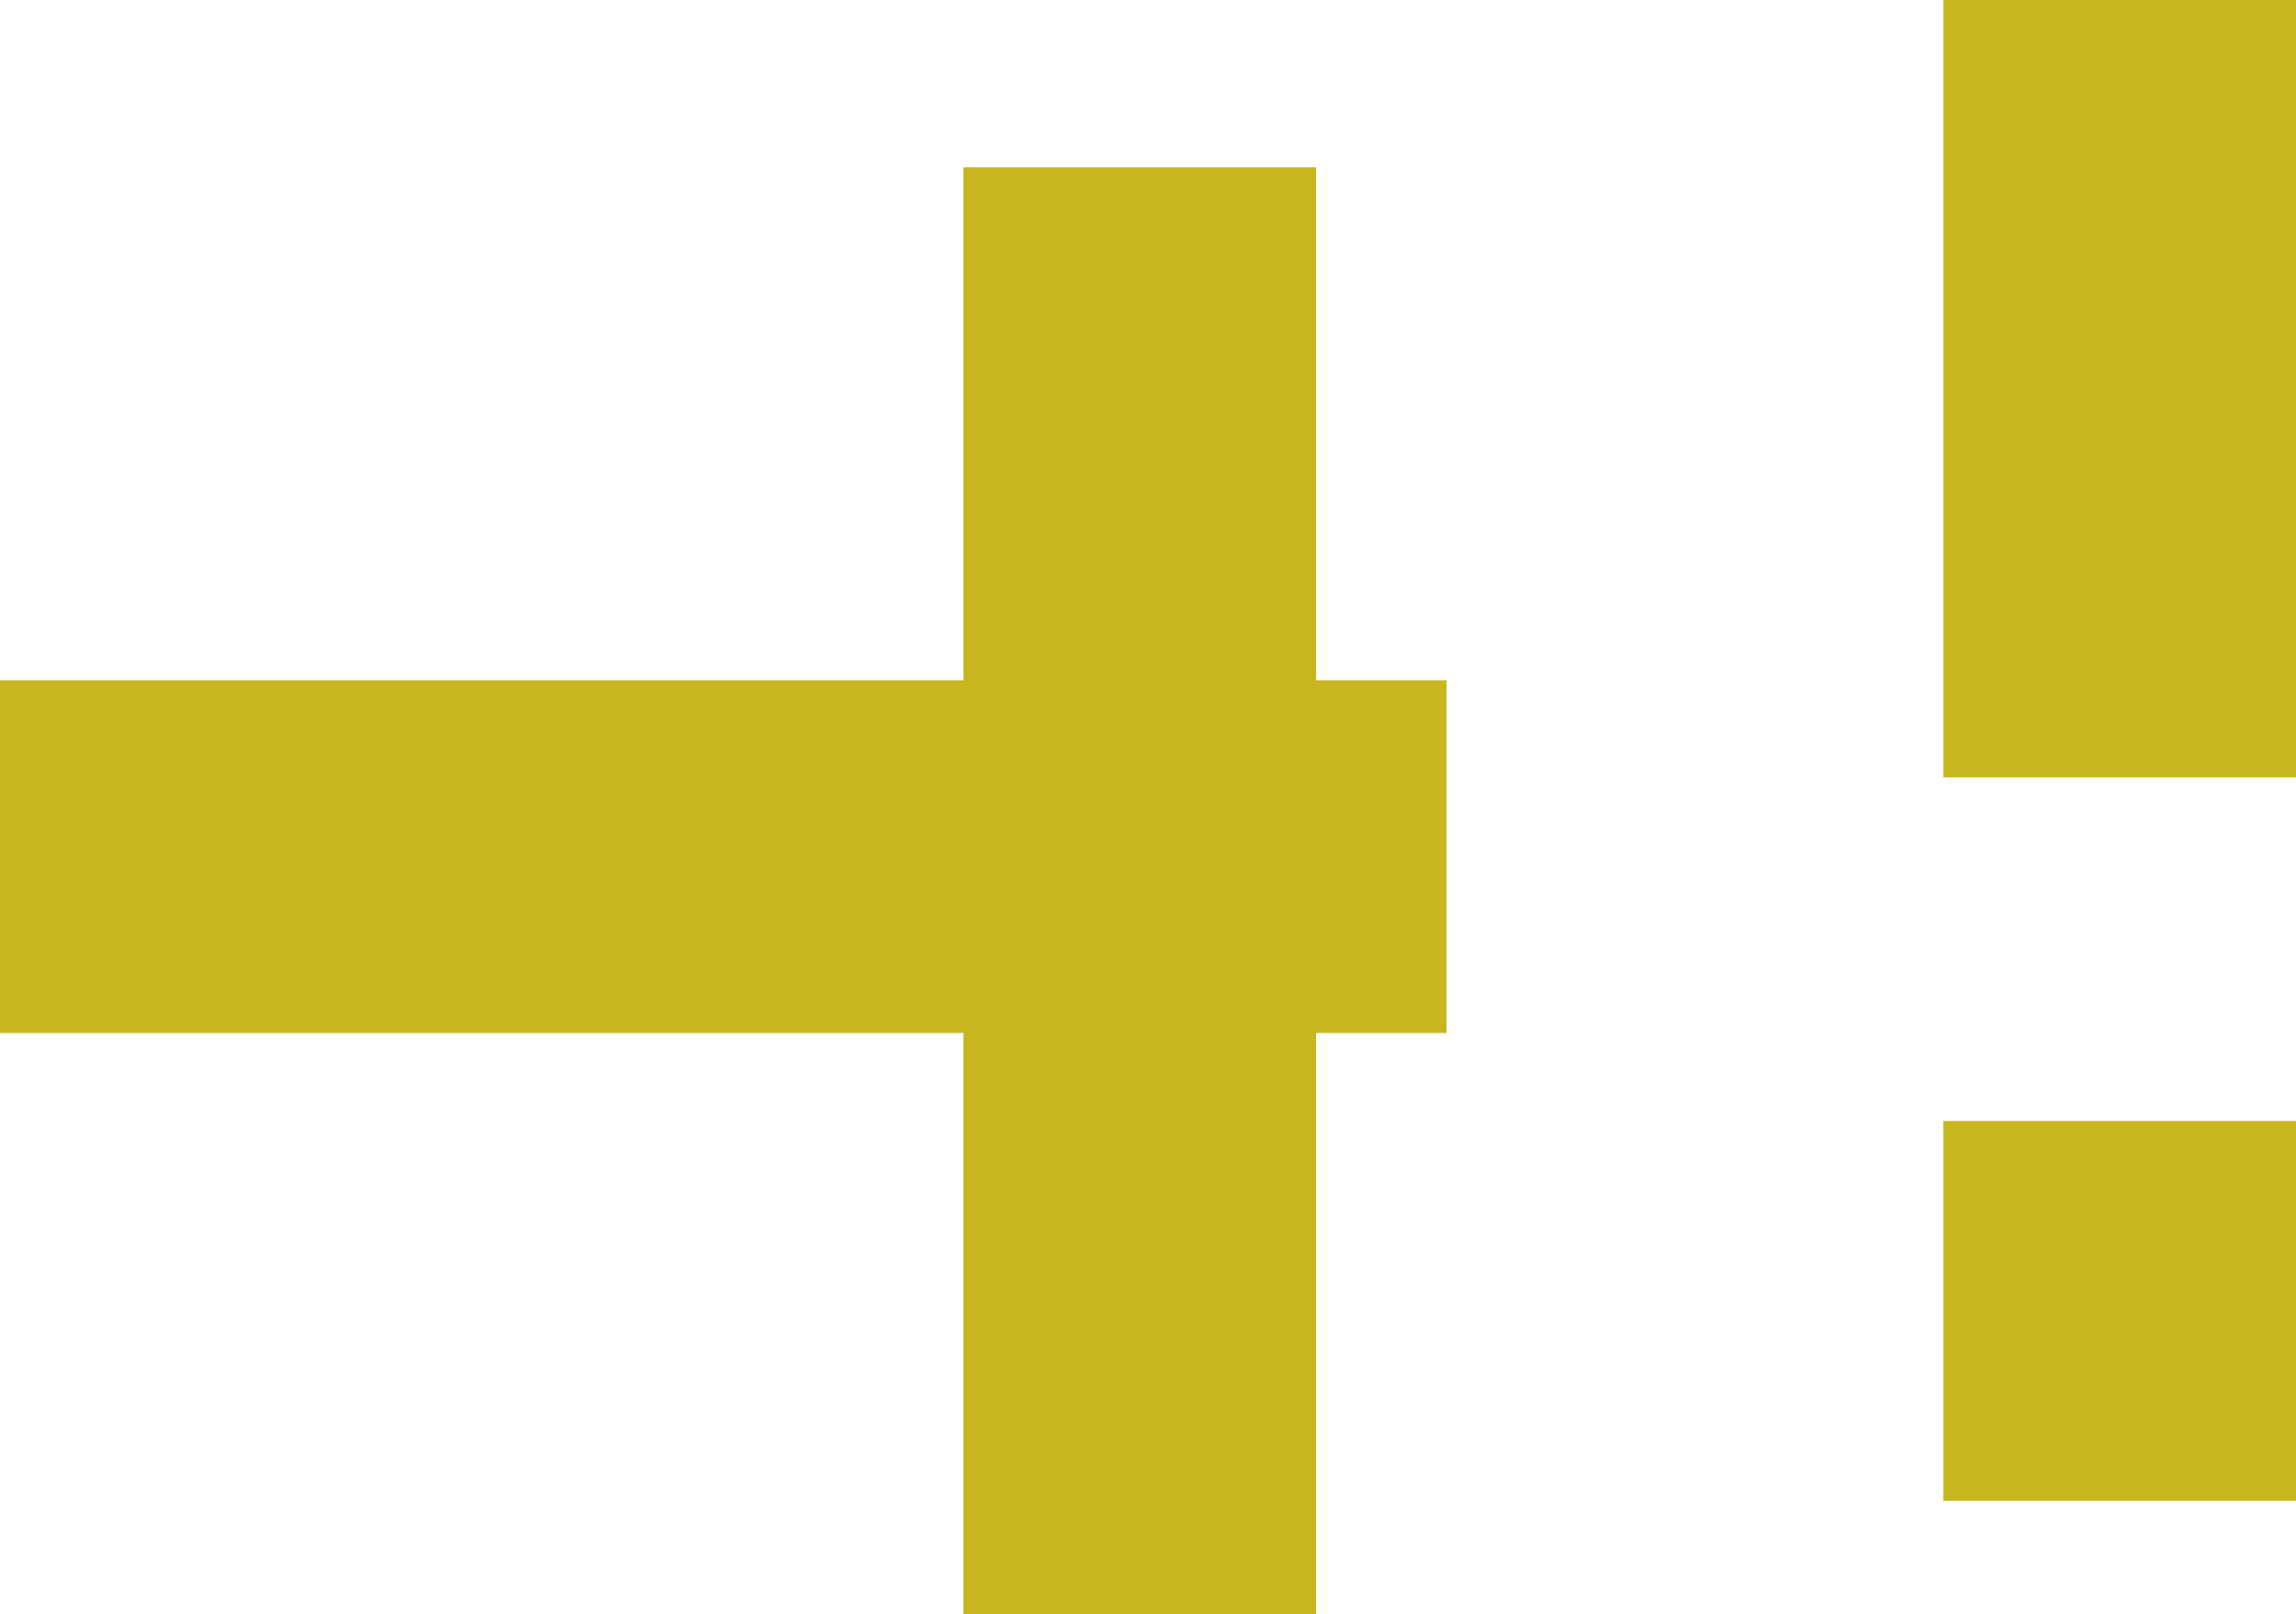 <svg xmlns="http://www.w3.org/2000/svg" viewBox="0 0 672.49 472.69"><g id="a029d7b1-9df0-4d44-b47b-c5af048bac8a" data-name="Calque 2"><g id="ec0e08d1-3171-4048-89c5-47b1a876284a" data-name="Calque 1"><rect x="569.2" y="328.26" width="103.29" height="111.22" transform="translate(1241.69 767.73) rotate(-180)" style="fill:#c8b61e"/><rect x="569.2" width="103.29" height="227.64" transform="translate(1241.69 227.64) rotate(-180)" style="fill:#c8b61e"/><rect x="282.2" y="49" width="103.29" height="423.69" transform="translate(667.69 521.69) rotate(-180)" style="fill:#c8b61e"/><rect x="160.2" y="39" width="103.29" height="423.69" transform="translate(462.69 39) rotate(90)" style="fill:#c8b61e"/></g></g></svg>